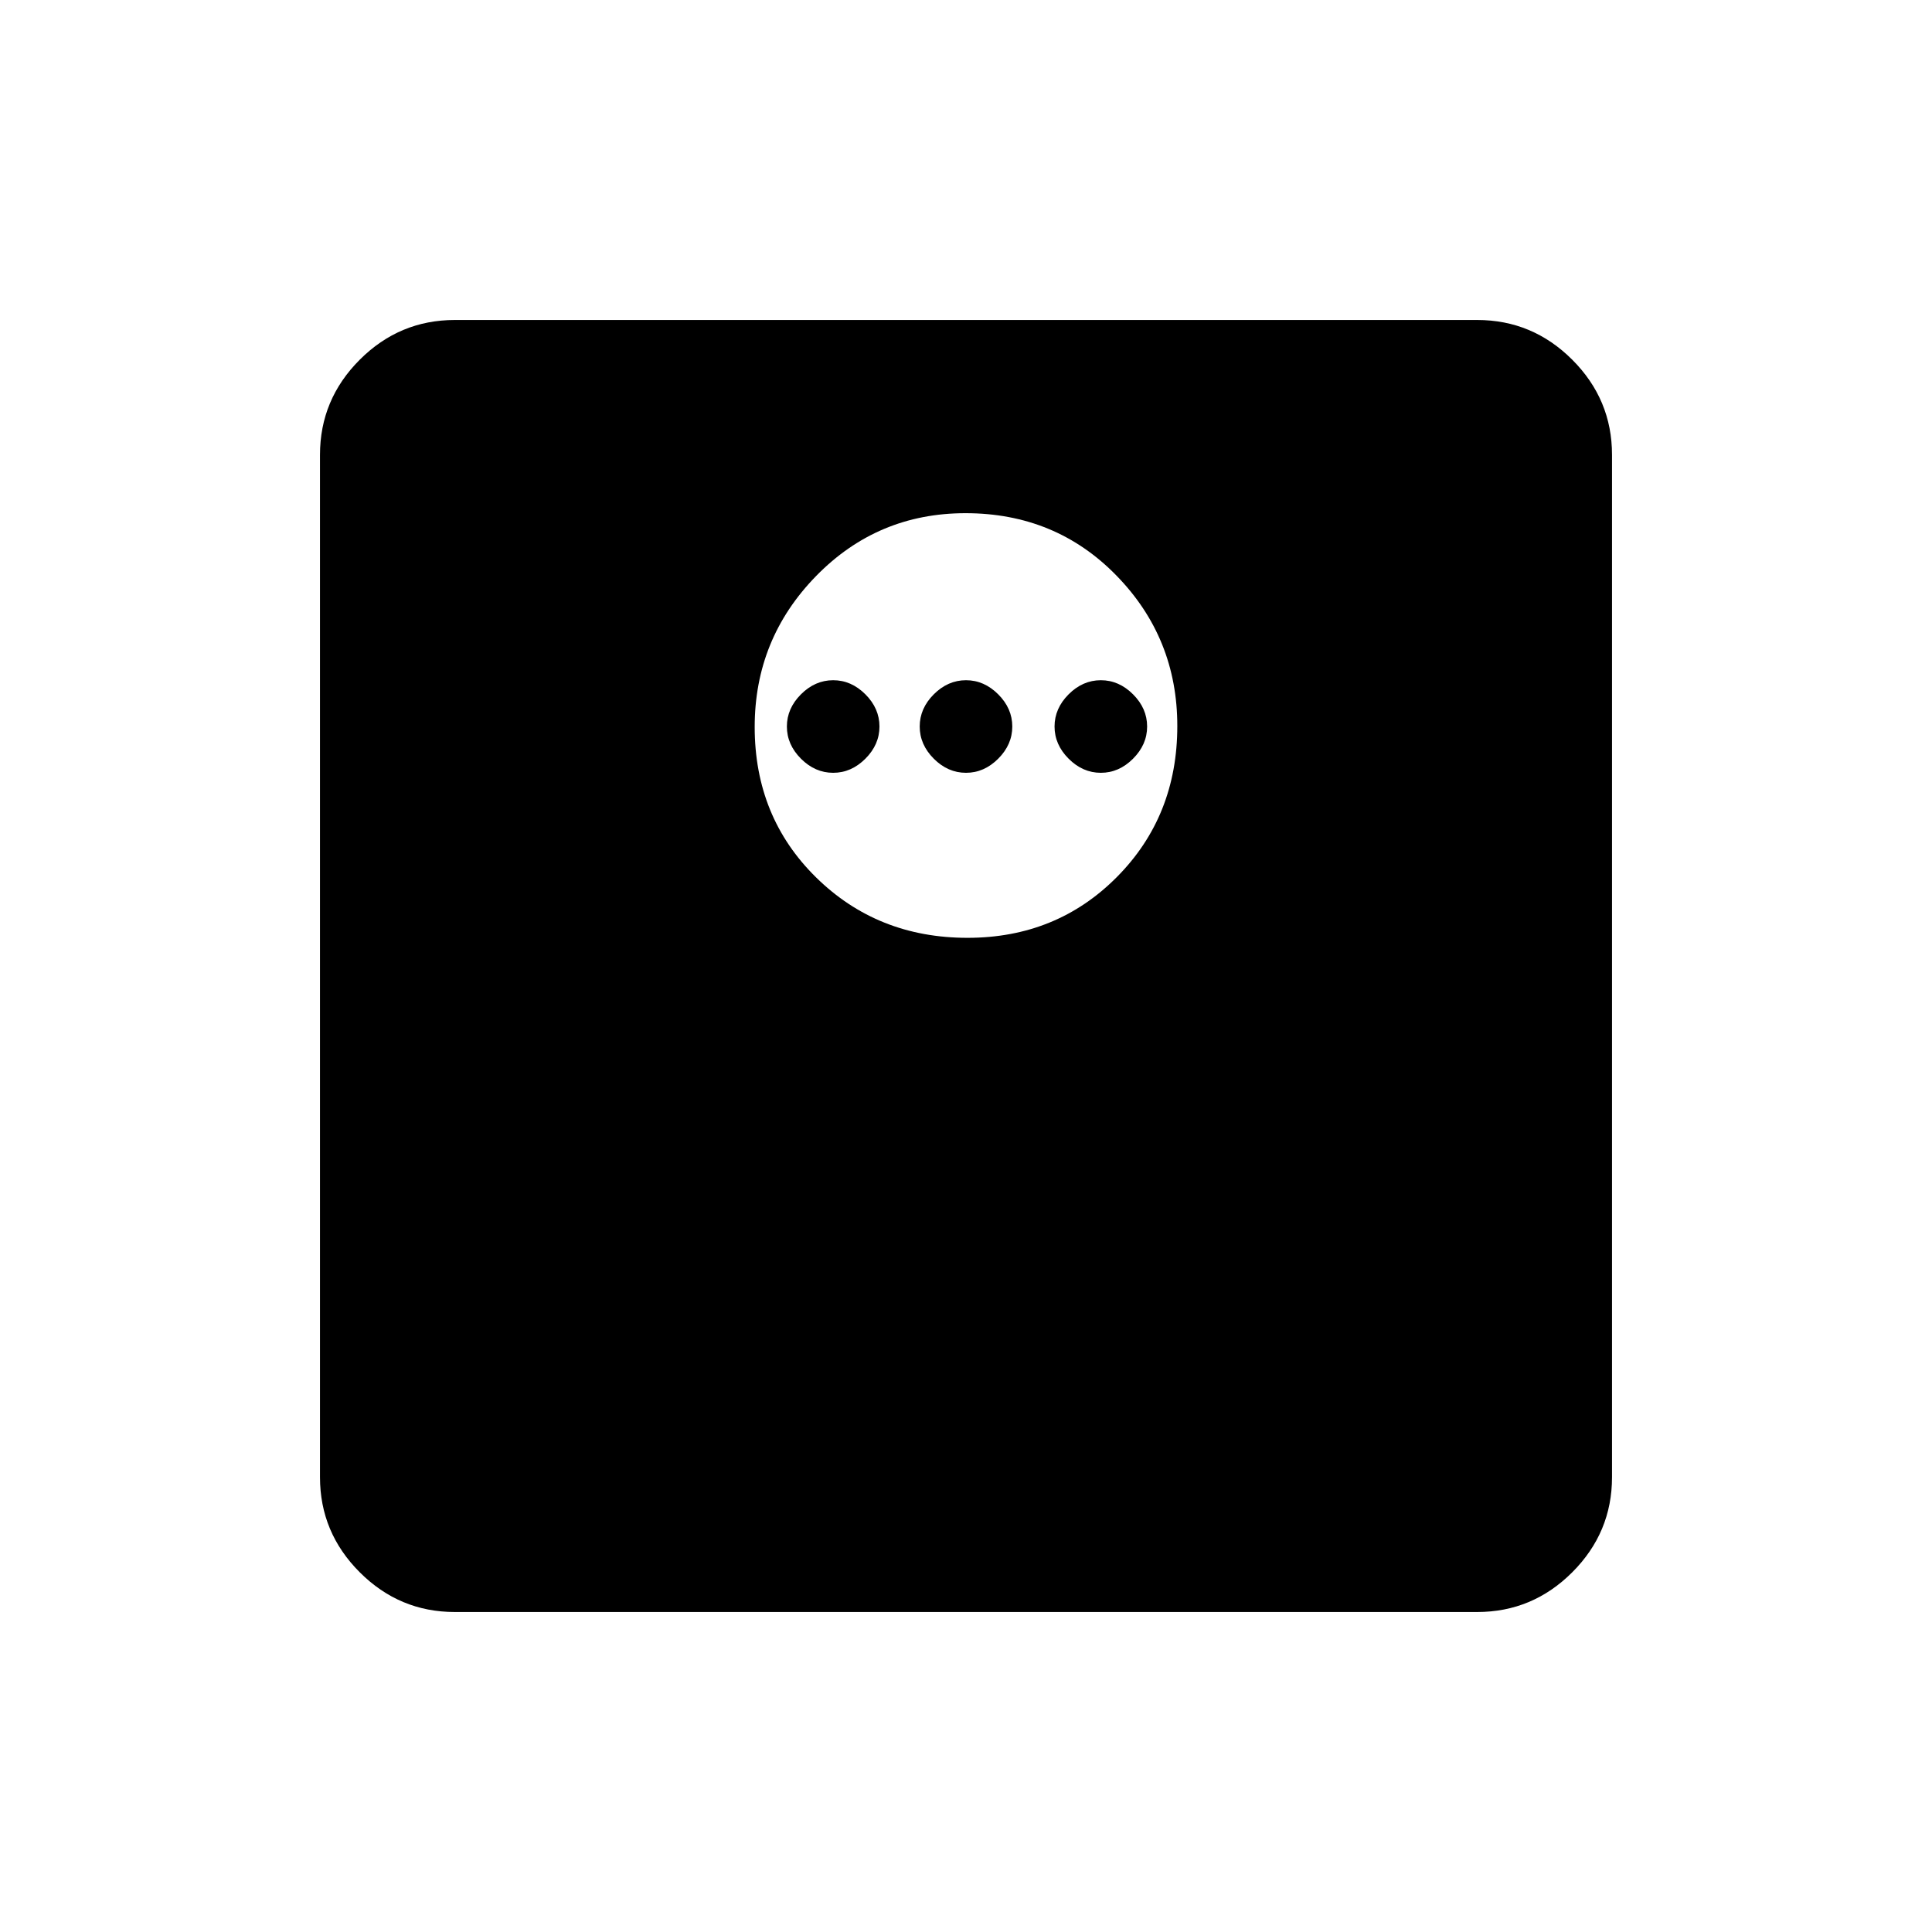 <svg xmlns="http://www.w3.org/2000/svg" height="48" viewBox="0 -960 960 960" width="48"><path d="M480.74-494Q525-494 555-524.24q30-30.23 30-75Q585-643 554.76-674q-30.23-31-75-31-43.76 0-74.26 31.24-30.5 31.23-30.5 75Q375-554 405.53-524q30.52 30 75.21 30ZM414-576q-9 0-16-7t-7-16q0-9 7-16t16-7q9 0 16 7t7 16q0 9-7 16t-16 7Zm66 0q-9 0-16-7t-7-16q0-9 7-16t16-7q9 0 16 7t7 16q0 9-7 16t-16 7Zm67 0q-9 0-16-7t-7-16q0-9 7-16t16-7q9 0 16 7t7 16q0 9-7 16t-16 7ZM226-159q-27.5 0-47.25-19.75T159-226v-508q0-27.5 19.75-47.25T226-801h508q27.5 0 47.25 19.75T801-734v508q0 27.5-19.75 47.25T734-159H226Z"/></svg>
